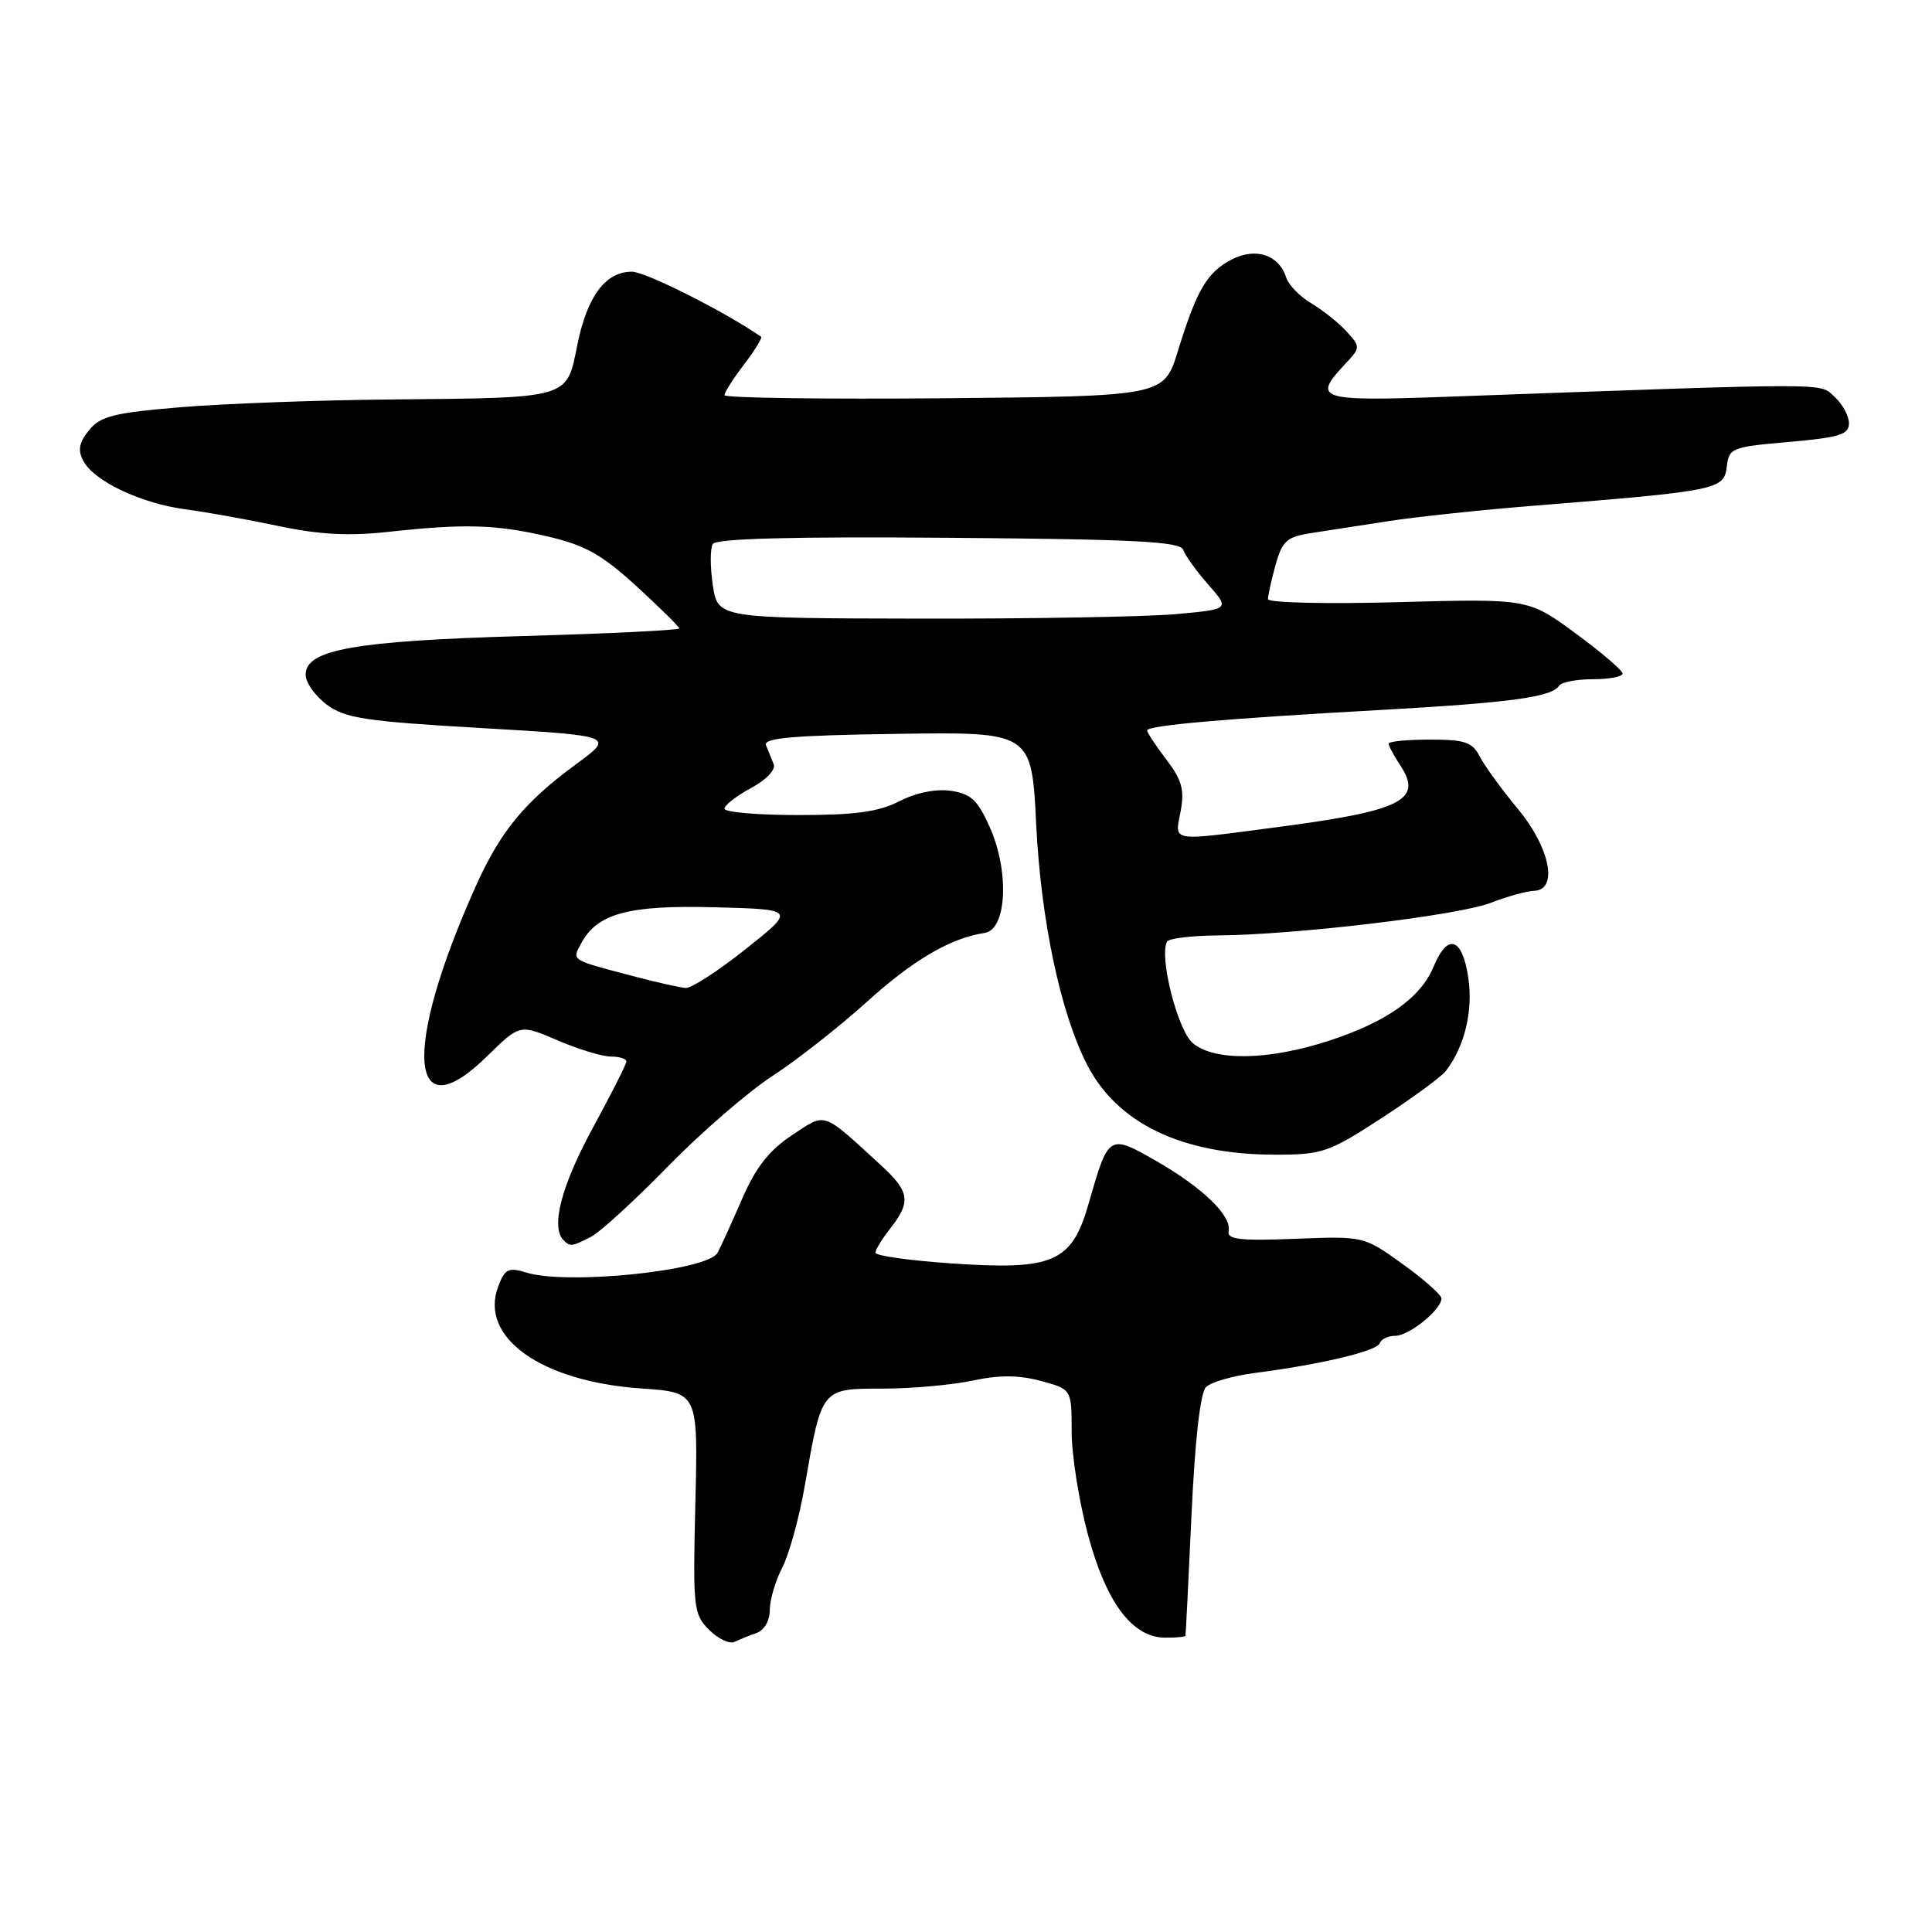 <?xml version="1.0" encoding="UTF-8" standalone="no"?>
<!DOCTYPE svg PUBLIC "-//W3C//DTD SVG 1.1//EN" "http://www.w3.org/Graphics/SVG/1.1/DTD/svg11.dtd" >
<svg xmlns="http://www.w3.org/2000/svg" xmlns:xlink="http://www.w3.org/1999/xlink" version="1.1" viewBox="0 0 256 256">
 <g >
 <path fill="currentColor"
d=" M 100.25 216.38 C 101.27 216.02 102.00 214.75 102.00 213.33 C 102.00 212.00 102.75 209.46 103.66 207.70 C 104.57 205.94 105.91 201.06 106.64 196.86 C 108.89 183.89 108.80 184.00 116.93 184.00 C 120.76 184.00 126.13 183.52 128.86 182.94 C 132.41 182.18 134.98 182.19 137.91 182.98 C 142.00 184.08 142.00 184.08 142.00 189.72 C 142.00 192.82 142.98 198.99 144.18 203.43 C 146.60 212.41 150.06 217.00 154.42 217.00 C 155.84 217.00 157.04 216.89 157.08 216.75 C 157.12 216.61 157.48 209.41 157.88 200.75 C 158.34 190.78 159.04 184.56 159.80 183.80 C 160.46 183.14 163.36 182.30 166.25 181.93 C 175.01 180.80 182.48 179.02 182.83 177.98 C 183.02 177.44 183.94 177.00 184.89 177.00 C 186.72 177.00 191.00 173.53 191.00 172.05 C 191.00 171.58 188.68 169.52 185.85 167.49 C 180.71 163.79 180.71 163.79 171.60 164.15 C 164.24 164.43 162.56 164.24 162.80 163.11 C 163.22 161.10 159.33 157.34 153.16 153.81 C 146.94 150.25 146.88 150.29 144.28 159.39 C 142.01 167.31 139.66 168.34 125.93 167.40 C 120.47 167.02 116.00 166.39 116.00 165.99 C 116.00 165.59 116.90 164.13 118.00 162.73 C 120.74 159.25 120.53 157.88 116.75 154.42 C 108.82 147.15 109.52 147.39 104.93 150.43 C 101.92 152.42 100.16 154.67 98.35 158.82 C 96.99 161.95 95.52 165.18 95.08 166.00 C 93.82 168.37 75.25 170.30 69.77 168.63 C 67.37 167.89 66.90 168.12 66.02 170.45 C 63.45 177.20 71.69 183.07 85.00 183.98 C 92.50 184.50 92.50 184.50 92.14 199.14 C 91.80 213.08 91.89 213.89 93.96 215.96 C 95.15 217.15 96.66 217.87 97.31 217.56 C 97.97 217.25 99.29 216.72 100.25 216.38 Z  M 78.32 163.88 C 79.52 163.26 84.10 159.07 88.50 154.56 C 92.90 150.06 99.15 144.65 102.40 142.54 C 105.64 140.43 111.22 136.04 114.81 132.80 C 120.99 127.20 125.93 124.30 130.47 123.62 C 133.39 123.18 133.78 115.54 131.17 109.65 C 129.56 106.02 128.67 105.18 126.01 104.79 C 124.03 104.50 121.42 105.02 119.19 106.16 C 116.41 107.58 113.32 108.00 105.79 108.00 C 100.40 108.00 96.00 107.62 96.00 107.16 C 96.00 106.69 97.58 105.46 99.52 104.42 C 101.54 103.33 102.81 101.99 102.52 101.26 C 102.23 100.57 101.77 99.44 101.50 98.75 C 101.11 97.78 105.05 97.44 118.85 97.24 C 136.70 96.98 136.70 96.98 137.30 109.24 C 137.93 121.94 140.51 134.15 144.01 141.01 C 148.02 148.87 156.61 153.00 168.99 153.00 C 175.22 153.00 176.06 152.71 183.06 148.16 C 187.15 145.50 190.99 142.68 191.58 141.91 C 194.08 138.66 195.22 133.92 194.55 129.51 C 193.76 124.22 191.82 123.60 189.97 128.06 C 188.25 132.22 183.75 135.41 176.08 137.91 C 168.13 140.50 161.00 140.64 158.08 138.25 C 156.05 136.59 153.52 126.63 154.66 124.75 C 154.91 124.34 157.90 123.98 161.31 123.95 C 171.56 123.88 193.23 121.30 197.50 119.64 C 199.70 118.79 202.29 118.07 203.25 118.04 C 206.51 117.96 205.42 112.36 201.12 107.18 C 198.99 104.61 196.72 101.49 196.08 100.25 C 195.10 98.33 194.12 98.00 189.46 98.00 C 186.46 98.00 184.00 98.24 184.00 98.54 C 184.00 98.83 184.71 100.16 185.59 101.49 C 188.54 106.00 185.70 107.43 169.61 109.55 C 154.80 111.50 155.66 111.64 156.44 107.49 C 156.97 104.65 156.61 103.35 154.55 100.65 C 153.15 98.81 152.00 97.08 152.00 96.79 C 152.00 96.12 162.22 95.23 183.00 94.07 C 200.07 93.12 205.66 92.36 206.58 90.87 C 206.88 90.39 208.89 90.00 211.06 90.00 C 213.23 90.00 215.00 89.66 215.00 89.25 C 215.00 88.84 212.19 86.43 208.75 83.91 C 202.50 79.32 202.50 79.32 185.25 79.79 C 175.66 80.05 168.00 79.87 168.01 79.38 C 168.01 78.90 168.47 76.86 169.02 74.85 C 169.91 71.66 170.51 71.13 173.77 70.63 C 175.82 70.32 180.43 69.60 184.00 69.05 C 187.57 68.49 196.35 67.56 203.50 66.99 C 227.53 65.06 228.46 64.87 228.80 61.87 C 229.10 59.35 229.43 59.22 237.05 58.56 C 243.74 57.97 245.00 57.58 245.00 56.09 C 245.00 55.11 244.13 53.53 243.08 52.57 C 241.02 50.70 243.62 50.70 191.25 52.59 C 174.81 53.18 173.88 52.88 178.16 48.32 C 180.29 46.06 180.30 45.98 178.44 43.94 C 177.40 42.79 175.30 41.11 173.78 40.21 C 172.25 39.31 170.74 37.76 170.43 36.78 C 169.47 33.77 166.40 32.74 163.22 34.38 C 159.94 36.08 158.59 38.37 156.08 46.50 C 154.23 52.50 154.23 52.50 125.11 52.77 C 109.10 52.91 96.00 52.73 96.00 52.36 C 96.00 51.99 97.17 50.15 98.60 48.28 C 100.03 46.40 101.04 44.76 100.85 44.62 C 96.09 41.32 85.54 36.00 83.73 36.00 C 80.21 36.00 77.78 39.28 76.48 45.79 C 75.07 52.86 75.59 52.71 52.00 52.93 C 42.38 53.01 29.79 53.48 24.03 53.95 C 15.08 54.69 13.31 55.14 11.80 57.00 C 10.46 58.65 10.28 59.65 11.05 61.09 C 12.48 63.76 18.65 66.69 24.52 67.48 C 27.26 67.84 32.83 68.84 36.90 69.70 C 42.29 70.84 46.21 71.05 51.40 70.48 C 61.56 69.37 65.69 69.48 72.59 71.09 C 77.54 72.24 79.74 73.48 84.34 77.68 C 87.45 80.53 90.00 83.04 90.00 83.27 C 90.00 83.50 80.66 83.96 69.25 84.28 C 46.95 84.93 40.50 86.07 40.50 89.40 C 40.50 90.43 41.75 92.22 43.29 93.36 C 45.71 95.17 48.37 95.58 63.77 96.47 C 81.47 97.50 81.47 97.50 76.28 101.30 C 69.49 106.28 66.29 110.18 63.01 117.50 C 53.35 139.04 54.12 150.19 64.55 139.95 C 68.88 135.70 68.88 135.70 73.88 137.85 C 76.62 139.03 79.80 140.00 80.94 140.00 C 82.07 140.00 83.00 140.29 83.00 140.65 C 83.00 141.01 80.97 145.01 78.50 149.55 C 74.39 157.10 72.95 162.62 74.67 164.33 C 75.55 165.22 75.76 165.19 78.32 163.88 Z  M 84.00 129.37 C 75.55 127.15 75.77 127.29 76.99 125.03 C 79.12 121.03 83.26 119.91 94.73 120.22 C 105.42 120.50 105.42 120.50 98.82 125.75 C 95.19 128.64 91.61 130.96 90.86 130.91 C 90.11 130.86 87.03 130.17 84.00 129.37 Z  M 94.45 77.53 C 94.09 75.12 94.09 72.66 94.45 72.08 C 94.90 71.36 104.93 71.09 125.72 71.26 C 150.34 71.45 156.42 71.76 156.78 72.85 C 157.03 73.59 158.52 75.66 160.10 77.46 C 162.97 80.73 162.97 80.73 155.73 81.38 C 151.76 81.73 136.49 82.00 121.80 81.97 C 95.11 81.92 95.11 81.92 94.45 77.53 Z "/>
</g>
</svg>